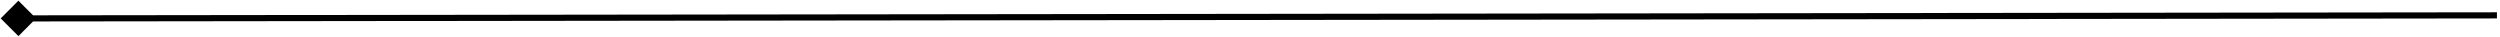 <svg width="815" height="12" viewBox="0 0 815 12" fill="none" xmlns="http://www.w3.org/2000/svg">
<path d="M0.227 6.007L6.007 11.774L11.774 5.993L5.993 0.227L0.227 6.007ZM6.001 7L814.001 6.007L813.999 4.007L5.999 5L6.001 7Z" fill="black"/>
</svg>
